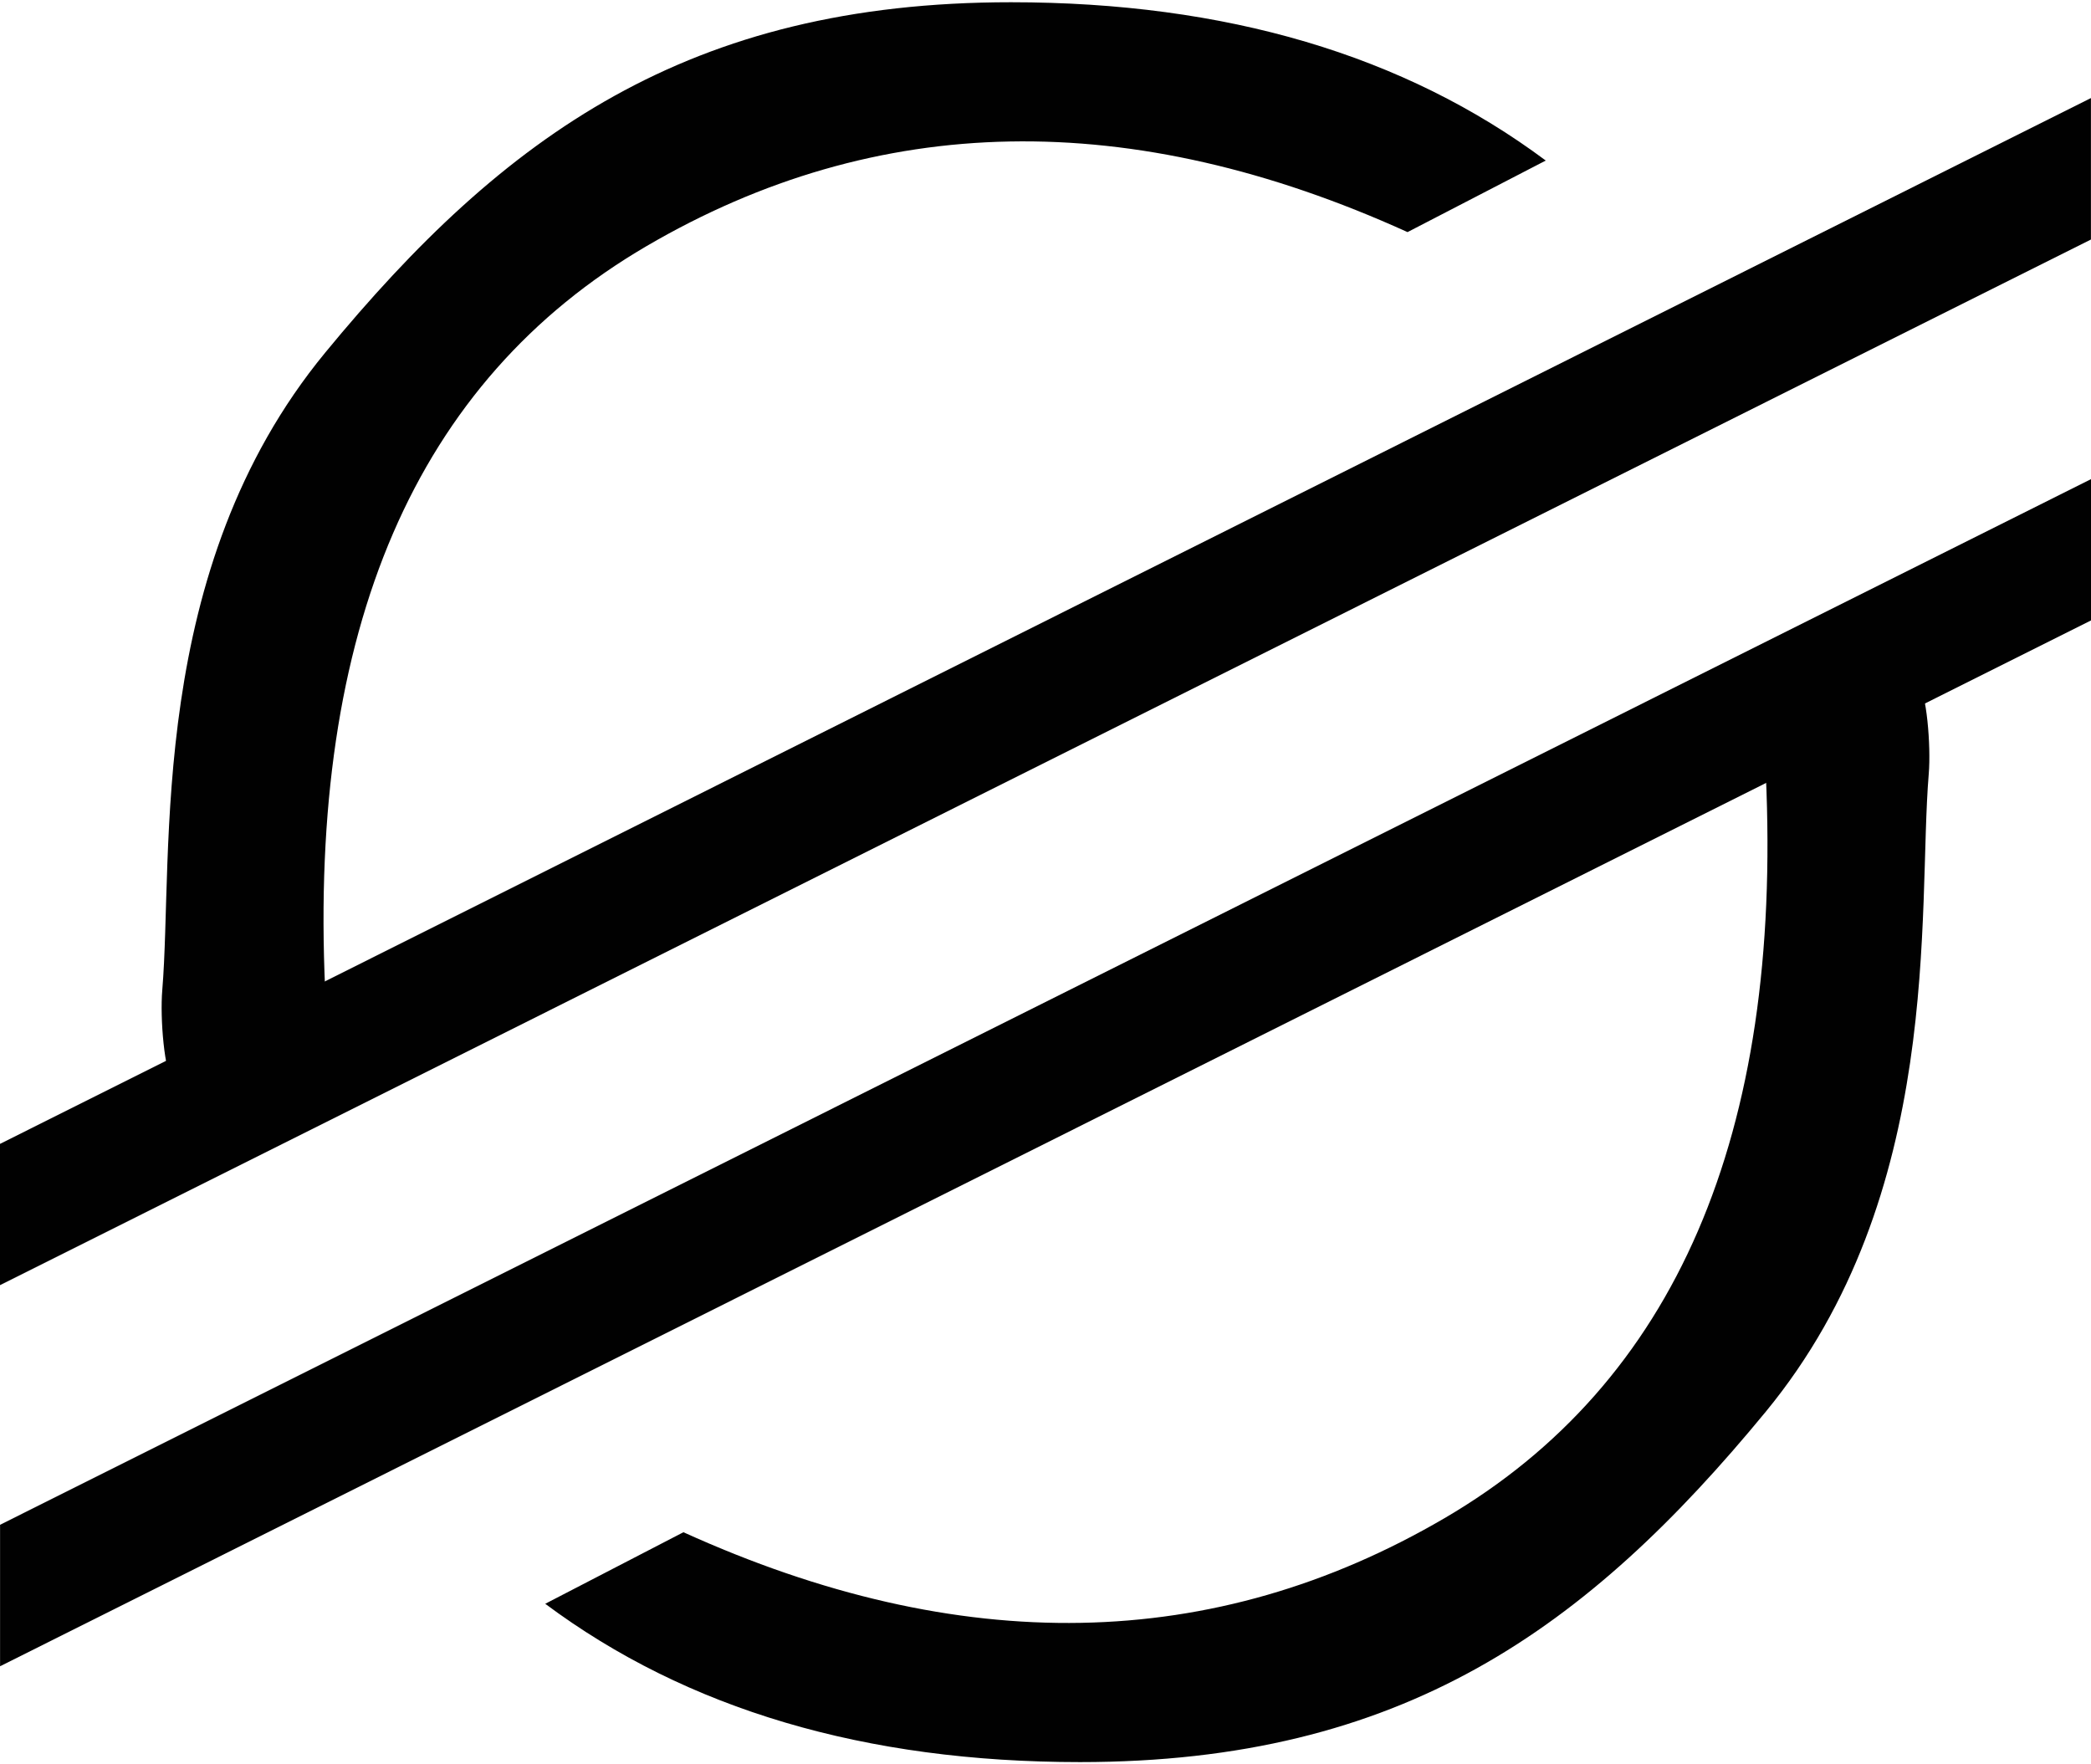 <svg width="96" height="81" xmlns="http://www.w3.org/2000/svg"><g fill="#010101" fill-rule="evenodd"><path d="M14.93 16.19C23.142 6.213 31.614.103 46.417.103c9.868 0 18.052 2.423 24.55 7.268l-6.345 3.285c-12.703-5.762-24.35-5.547-34.945.647C19.085 17.495 14.168 28.88 14.93 45.46c-4.044 3.57-6.369 4.99-6.973 4.263-.41-.493-.616-2.957-.507-4.263.522-6.295-.733-19.29 7.48-29.27z"/><path d="M0 52.516L95.997 4.502v6.495L0 59.002z"/><g><path d="M81.07 64.81c-8.213 9.978-16.685 16.088-31.488 16.088-9.868 0-18.052-2.423-24.55-7.268l6.345-3.285c12.703 5.762 24.35 5.547 34.945-.647C76.915 63.505 81.832 52.12 81.07 35.54c4.044-3.57 6.369-4.99 6.973-4.263.41.493.616 2.957.507 4.263-.522 6.295.733 19.29-7.48 29.27z"/><path d="M96 28.484L.003 76.498v-6.495L96 21.998z"/></g></g></svg>